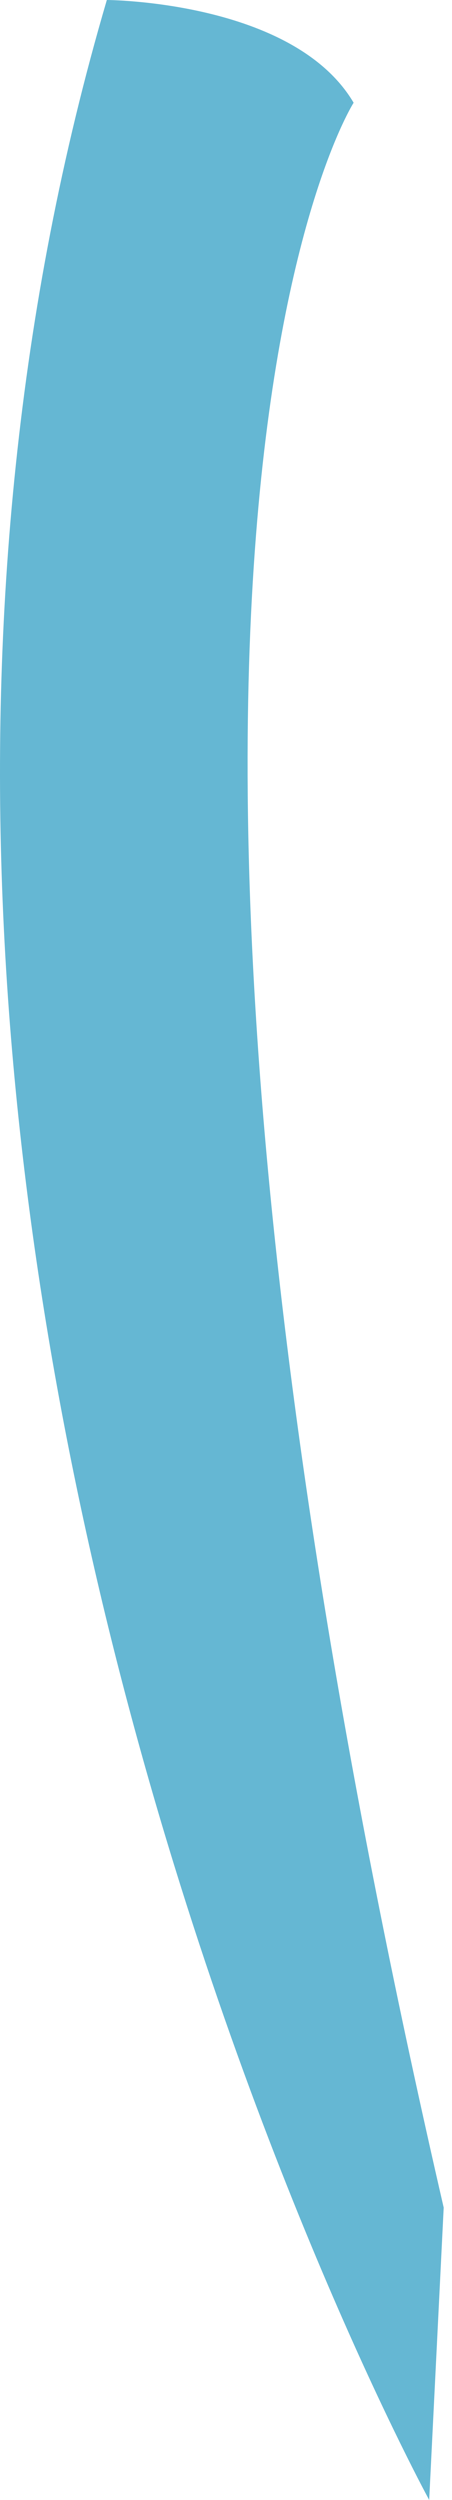 <svg width="19" height="105" viewBox="0 0 19 105" fill="none" xmlns="http://www.w3.org/2000/svg">
<path d="M14.865 4.315C14.865 4.315 2.656 23.332 18.651 92.72L18.041 105C18.041 105 -10.852 52.2 4.491 0C4.491 0 12.335 0.032 14.865 4.315Z" fill="#65B7D3"/>
</svg>
